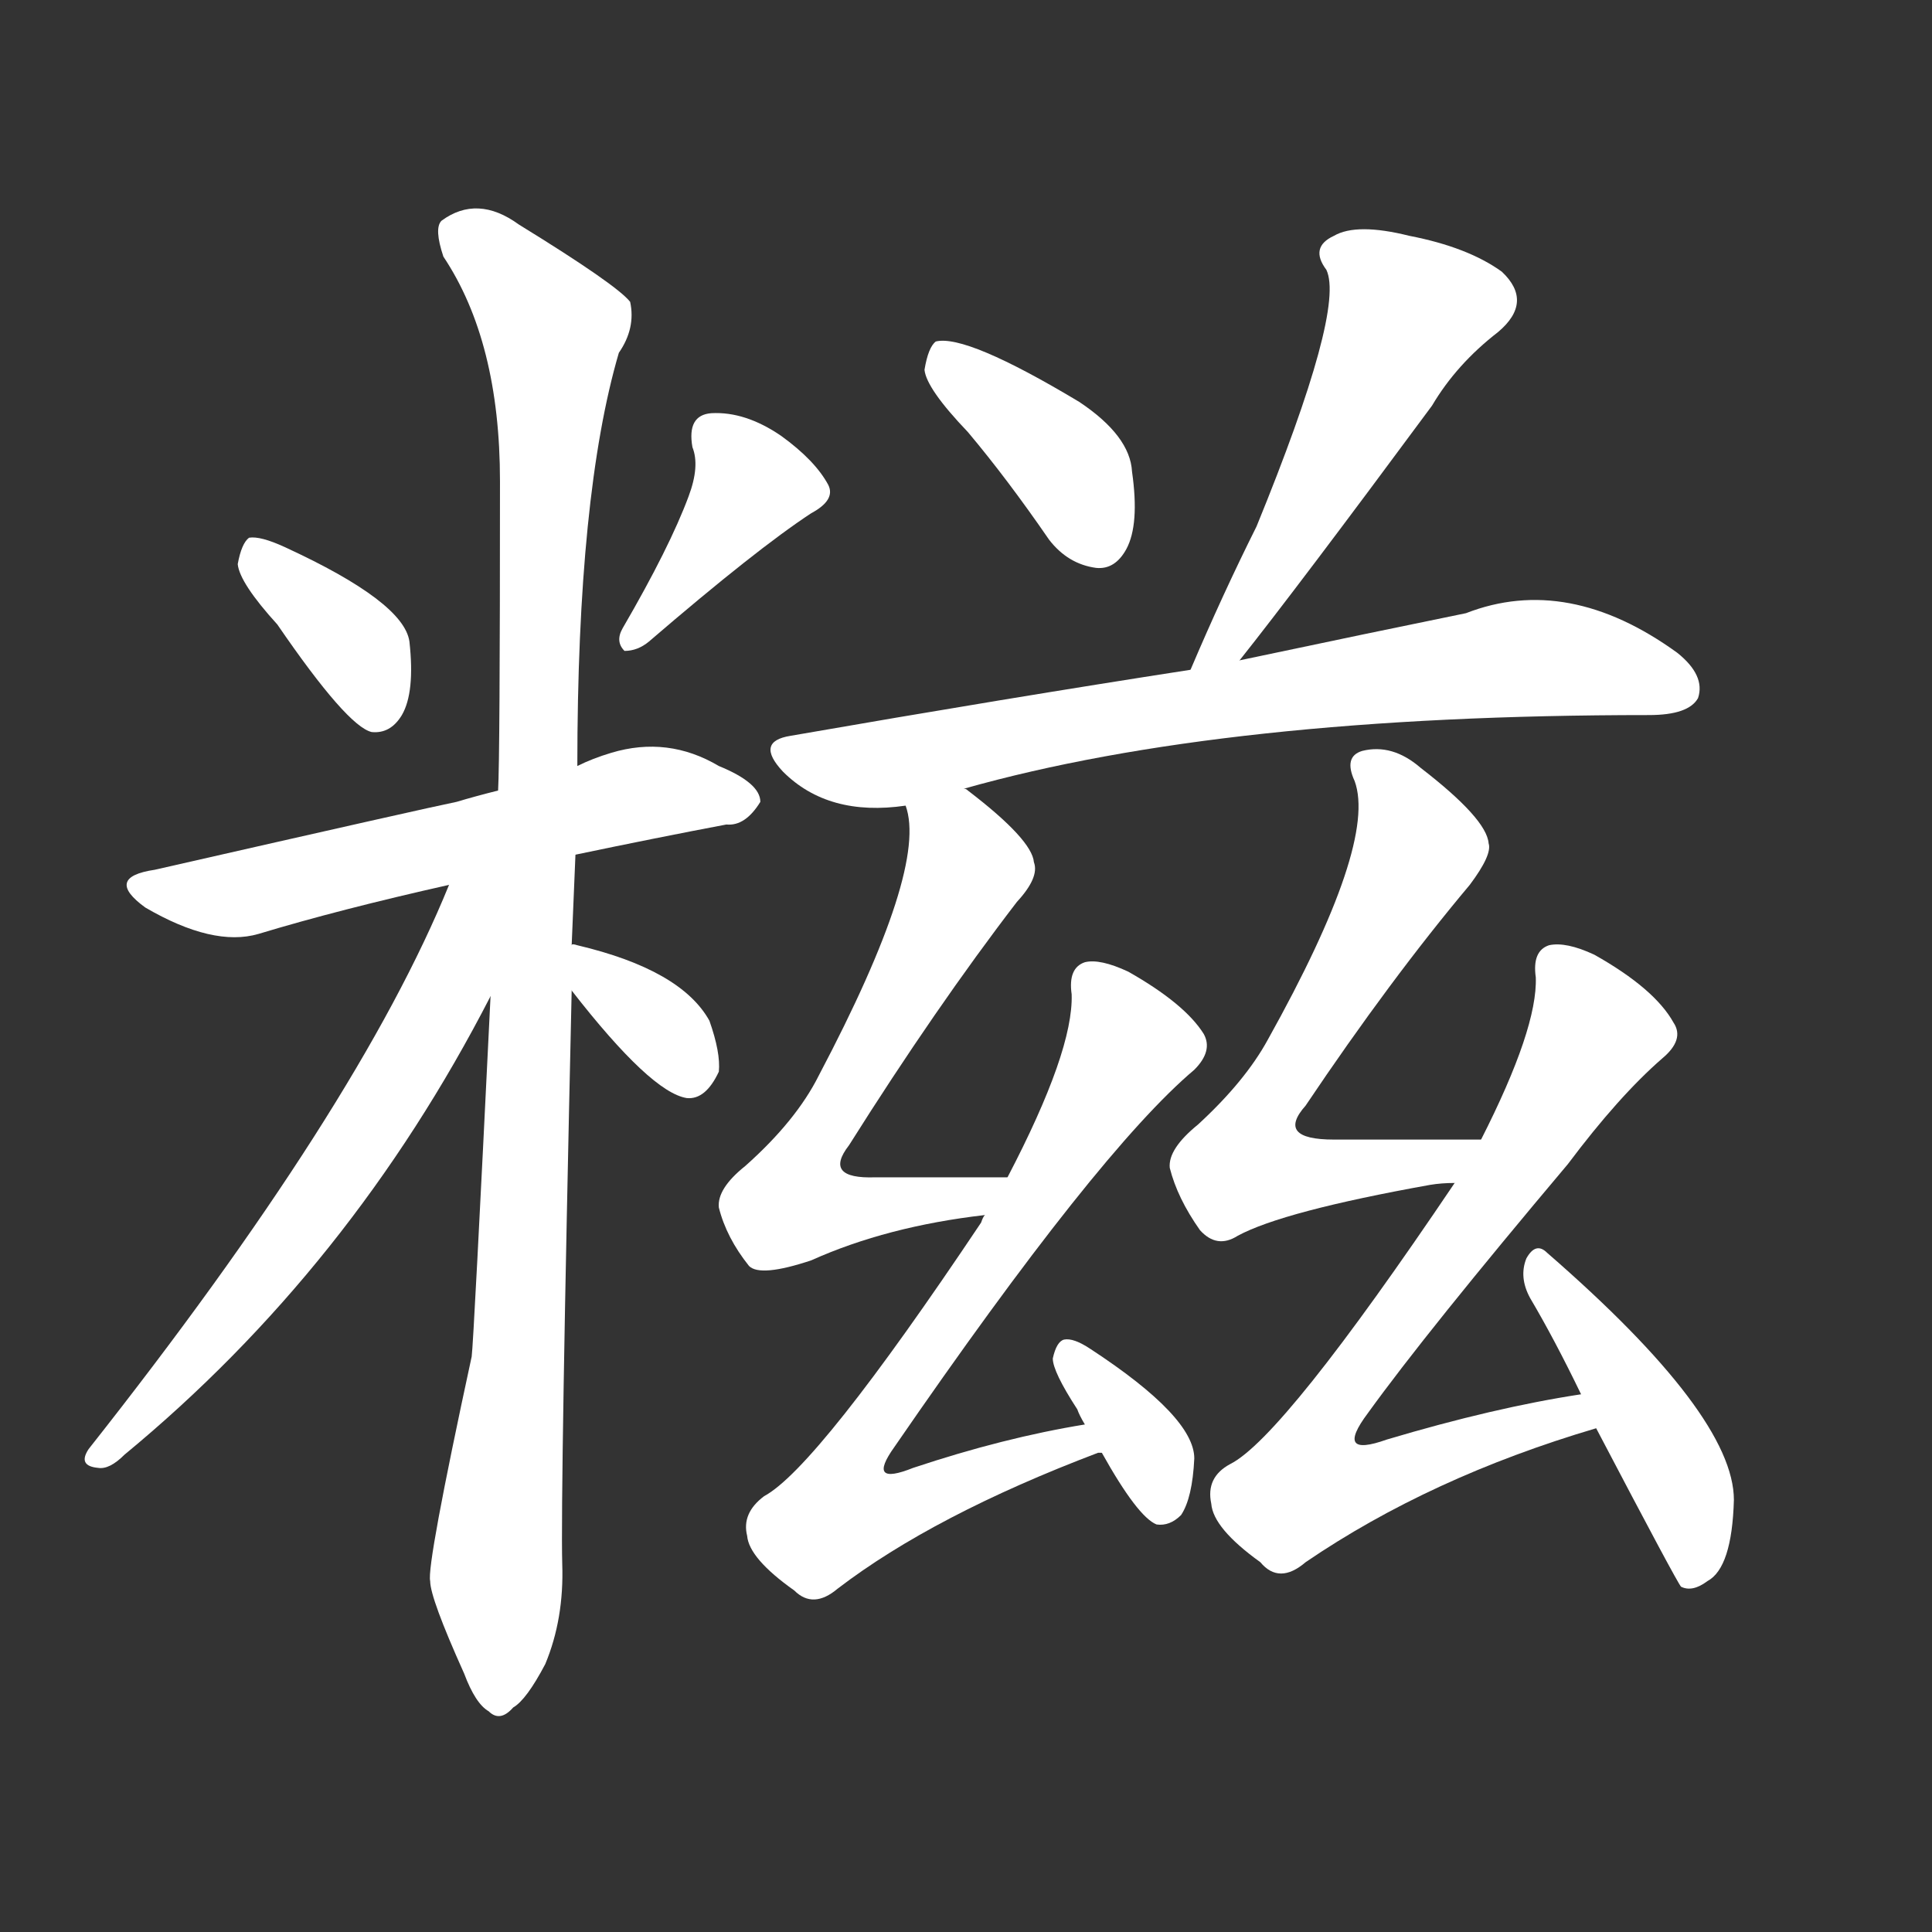 <svg version="1.1" viewBox="0 0 1024 1024" xmlns="http://www.w3.org/2000/svg">
  <rect x="0" y="0" width="1024" height="1024" fill="#333333" stroke="none"/>
  <g transform="scale(1, -1) translate(0, -900)">
    <style type="text/css">
        .stroke1 {fill: #FFFFFF;}
        .stroke2 {fill: #FFFFFF;}
        .stroke3 {fill: #FFFFFF;}
        .stroke4 {fill: #FFFFFF;}
        .stroke5 {fill: #FFFFFF;}
        .stroke6 {fill: #FFFFFF;}
        .stroke7 {fill: #FFFFFF;}
        .stroke8 {fill: #FFFFFF;}
        .stroke9 {fill: #FFFFFF;}
        .stroke10 {fill: #FFFFFF;}
        .stroke11 {fill: #FFFFFF;}
        .stroke12 {fill: #FFFFFF;}
        .stroke13 {fill: #FFFFFF;}
        .stroke14 {fill: #FFFFFF;}
        .stroke15 {fill: #FFFFFF;}
        .stroke16 {fill: #FFFFFF;}
        .stroke17 {fill: #FFFFFF;}
        .stroke18 {fill: #FFFFFF;}
        .stroke19 {fill: #FFFFFF;}
        .stroke20 {fill: #FFFFFF;}
        text {
            font-family: Helvetica;
            font-size: 50px;
            fill: #FFFFFF;}
            paint-order: stroke;
            stroke: #000000;
            stroke-width: 4px;
            stroke-linecap: butt;
            stroke-linejoin: miter;
            font-weight: 800;
        }
    </style>

    <path d="M 147 569 Q 184 515 197 512 Q 207 511 213 521 Q 220 533 217 560 Q 214 581 151 610 Q 138 616 132 615 Q 128 612 126 601 Q 127 591 147 569 Z" class="stroke1"/>
    <path d="M 365 637 Q 355 610 330 567 Q 326 560 331 555 Q 338 555 344 560 Q 401 609 430 628 Q 443 635 439 643 Q 432 656 414 669 Q 395 682 377 681 Q 364 680 367 663 Q 371 653 365 637 Z" class="stroke2"/>
    <path d="M 305 447 Q 348 456 385 463 Q 395 462 403 475 Q 403 485 381 494 Q 354 510 324 501 Q 314 498 306 494 L 264 481 Q 252 478 242 475 Q 227 472 82 439 Q 55 435 77 419 Q 113 398 137 405 Q 180 418 238 431 L 305 447 Z" class="stroke3"/>
    <path d="M 303 399 Q 304 423 305 447 L 306 494 Q 306 638 328 713 Q 337 726 334 740 Q 327 749 275 781 Q 253 797 234 783 Q 230 779 235 764 Q 265 719 265 645 Q 265 498 264 481 L 260 372 Q 251 188 250 181 Q 226 70 228 62 Q 228 53 246 13 Q 252 -3 259 -7 Q 265 -13 272 -5 Q 279 -1 289 18 Q 299 42 298 71 Q 297 108 303 375 L 303 399 Z" class="stroke4"/>
    <path d="M 238 431 Q 190 313 47 132 Q 41 123 52 122 Q 58 121 66 129 Q 186 228 260 372 C 302 452 252 463 238 431 Z" class="stroke5"/>
    <path d="M 303 375 Q 345 321 364 318 Q 374 317 381 332 Q 382 342 376 359 Q 361 386 306 399 Q 303 400 303 399 C 284 400 285 399 303 375 Z" class="stroke6"/>
    <path d="M 513 671 Q 534 646 556 614 Q 566 601 581 599 Q 591 598 597 609 Q 604 622 600 650 Q 599 669 572 687 Q 512 723 496 719 Q 492 716 490 704 Q 491 694 513 671 Z" class="stroke7"/>
    <path d="M 657 550 Q 688 589 759 685 Q 772 707 794 724 Q 813 740 796 756 Q 778 769 747 775 Q 719 782 707 775 Q 694 769 703 757 Q 713 736 666 621 Q 648 585 631 545 C 619 517 638 526 657 550 Z" class="stroke8"/>
    <path d="M 511 482 Q 649 521 874 521 Q 895 521 900 530 Q 904 542 889 554 Q 831 596 777 575 Q 728 565 657 550 L 631 545 Q 534 530 419 510 Q 400 507 415 491 Q 439 467 480 473 L 511 482 Z" class="stroke9"/>
    <path d="M 534 276 Q 495 276 464 276 Q 436 275 450 293 Q 496 366 539 422 Q 551 435 548 443 Q 547 455 513 481 Q 512 482 511 482 C 487 500 475 503 480 473 Q 492 440 434 330 Q 422 306 395 282 Q 380 270 381 260 Q 385 244 397 229 Q 403 223 430 232 Q 470 250 522 256 C 552 260 564 276 534 276 Z" class="stroke10"/>
    <path d="M 575 145 Q 532 138 484 122 Q 459 112 474 133 Q 582 290 633 333 Q 643 343 638 352 Q 628 368 598 385 Q 583 392 575 390 Q 566 387 568 373 Q 569 343 534 276 L 522 256 Q 521 255 520 252 Q 433 122 405 107 Q 393 98 396 86 Q 397 74 421 57 Q 431 47 444 58 Q 495 97 582 130 L 584 130 C 612 140 605 150 575 145 Z" class="stroke11"/>
    <path d="M 584 130 Q 603 96 613 92 Q 620 91 626 97 Q 632 106 633 127 Q 633 149 578 185 Q 569 191 564 190 Q 560 189 558 180 Q 558 173 571 153 Q 572 150 575 145 L 584 130 Z" class="stroke12"/>
    <path d="M 785 296 Q 742 296 707 296 Q 676 296 692 314 Q 737 381 779 431 Q 791 447 789 453 Q 788 466 753 493 Q 738 506 722 502 Q 712 499 718 486 Q 730 453 672 349 Q 660 327 635 304 Q 619 291 620 281 Q 624 265 636 248 Q 645 238 656 245 Q 680 258 758 272 Q 764 273 771 273 C 801 275 815 296 785 296 Z" class="stroke13"/>
    <path d="M 838 161 Q 792 154 735 137 Q 707 127 725 151 Q 756 194 831 283 Q 858 319 881 339 Q 893 349 887 358 Q 877 376 845 394 Q 830 401 821 399 Q 812 396 814 382 Q 815 355 785 296 L 771 273 Q 680 138 652 124 Q 639 117 642 103 Q 643 90 668 72 Q 678 60 692 72 Q 758 117 846 143 C 875 152 868 166 838 161 Z" class="stroke14"/>
    <path d="M 846 143 Q 889 61 891 59 Q 897 56 905 62 Q 918 69 919 105 Q 919 150 820 236 Q 814 242 809 233 Q 805 223 811 212 Q 824 190 838 161 L 846 143 Z" class="stroke15"/>
</g></svg>